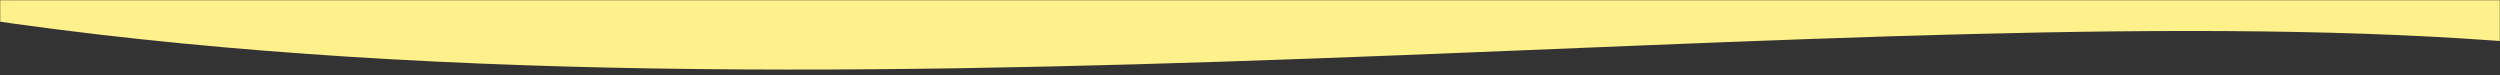 <svg width="1400" height="42" viewBox="0 0 1400 42" fill="none" xmlns="http://www.w3.org/2000/svg">
<rect x="0" y="0" width="1400" height="42" fill="#333333" stroke="none"/>
<mask id="mask0_4_4" style="mask-type:luminance" maskUnits="userSpaceOnUse" x="0" y="0" width="1400" height="42">
<path d="M0 42H1400V0H0V42Z" fill="white"/>
</mask>
<g mask="url(#mask0_4_4)">
<path d="M1415.01 24.173C1045.27 -7.296 446.404 84.817 -37.13 6.51L-6.10352e-05 -0.778H1400L1415.01 24.173Z" fill="#FEF08A"/>
</g>
</svg>
